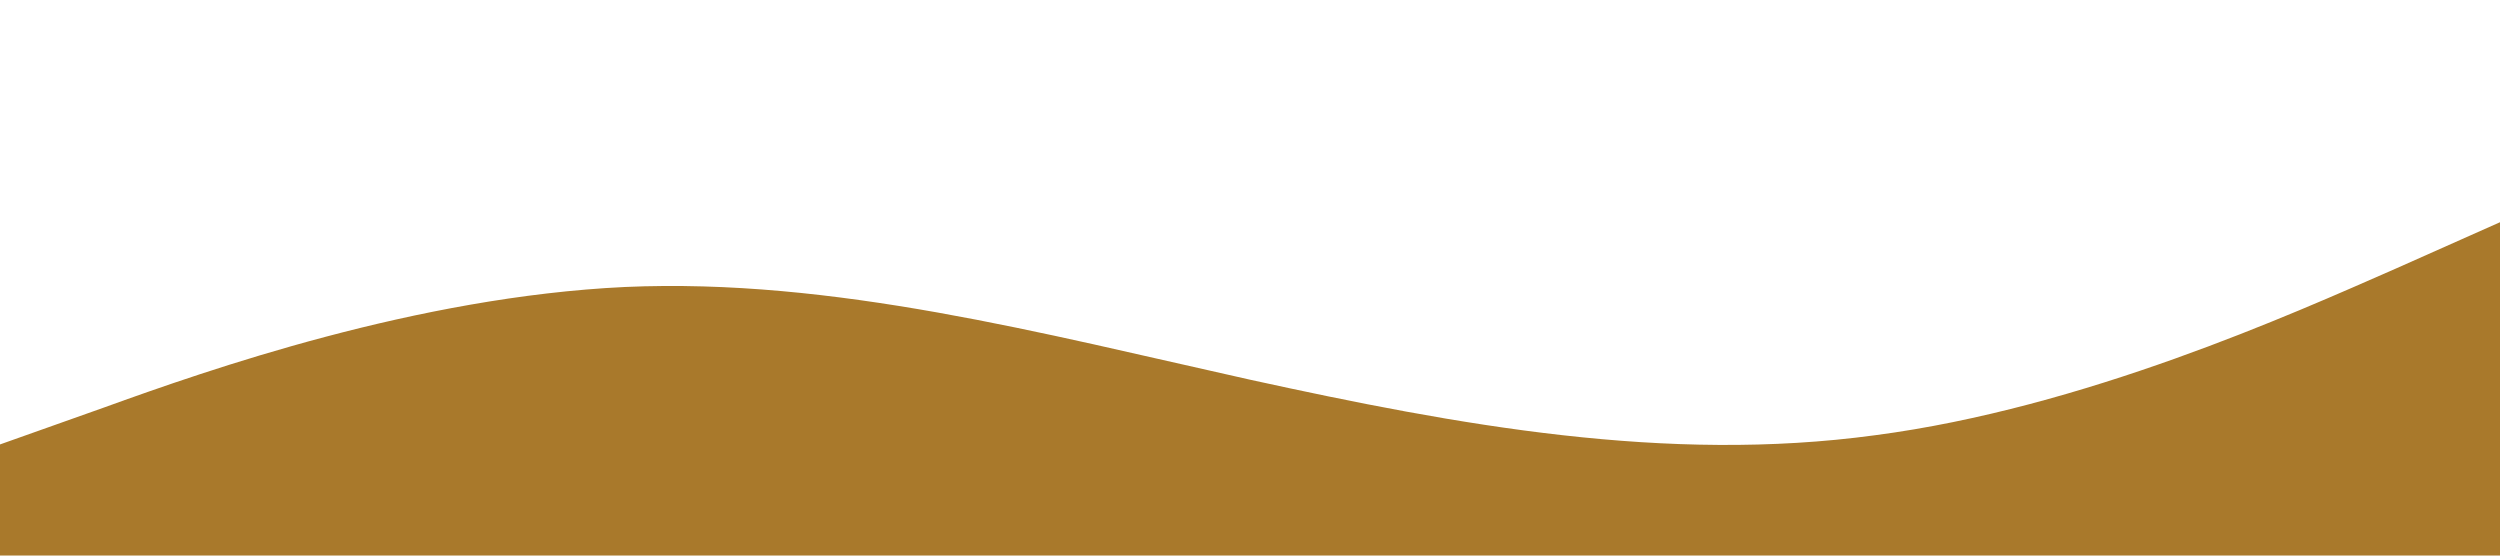 <?xml version="1.0" standalone="no"?><svg xmlns="http://www.w3.org/2000/svg" viewBox="0 0 1440 320"><path fill="#a9792b" fill-opacity="1" d="M0,256L60,234.7C120,213,240,171,360,165.3C480,160,600,192,720,218.7C840,245,960,267,1080,250.7C1200,235,1320,181,1380,154.7L1440,128L1440,320L1380,320C1320,320,1200,320,1080,320C960,320,840,320,720,320C600,320,480,320,360,320C240,320,120,320,60,320L0,320Z"></path></svg>